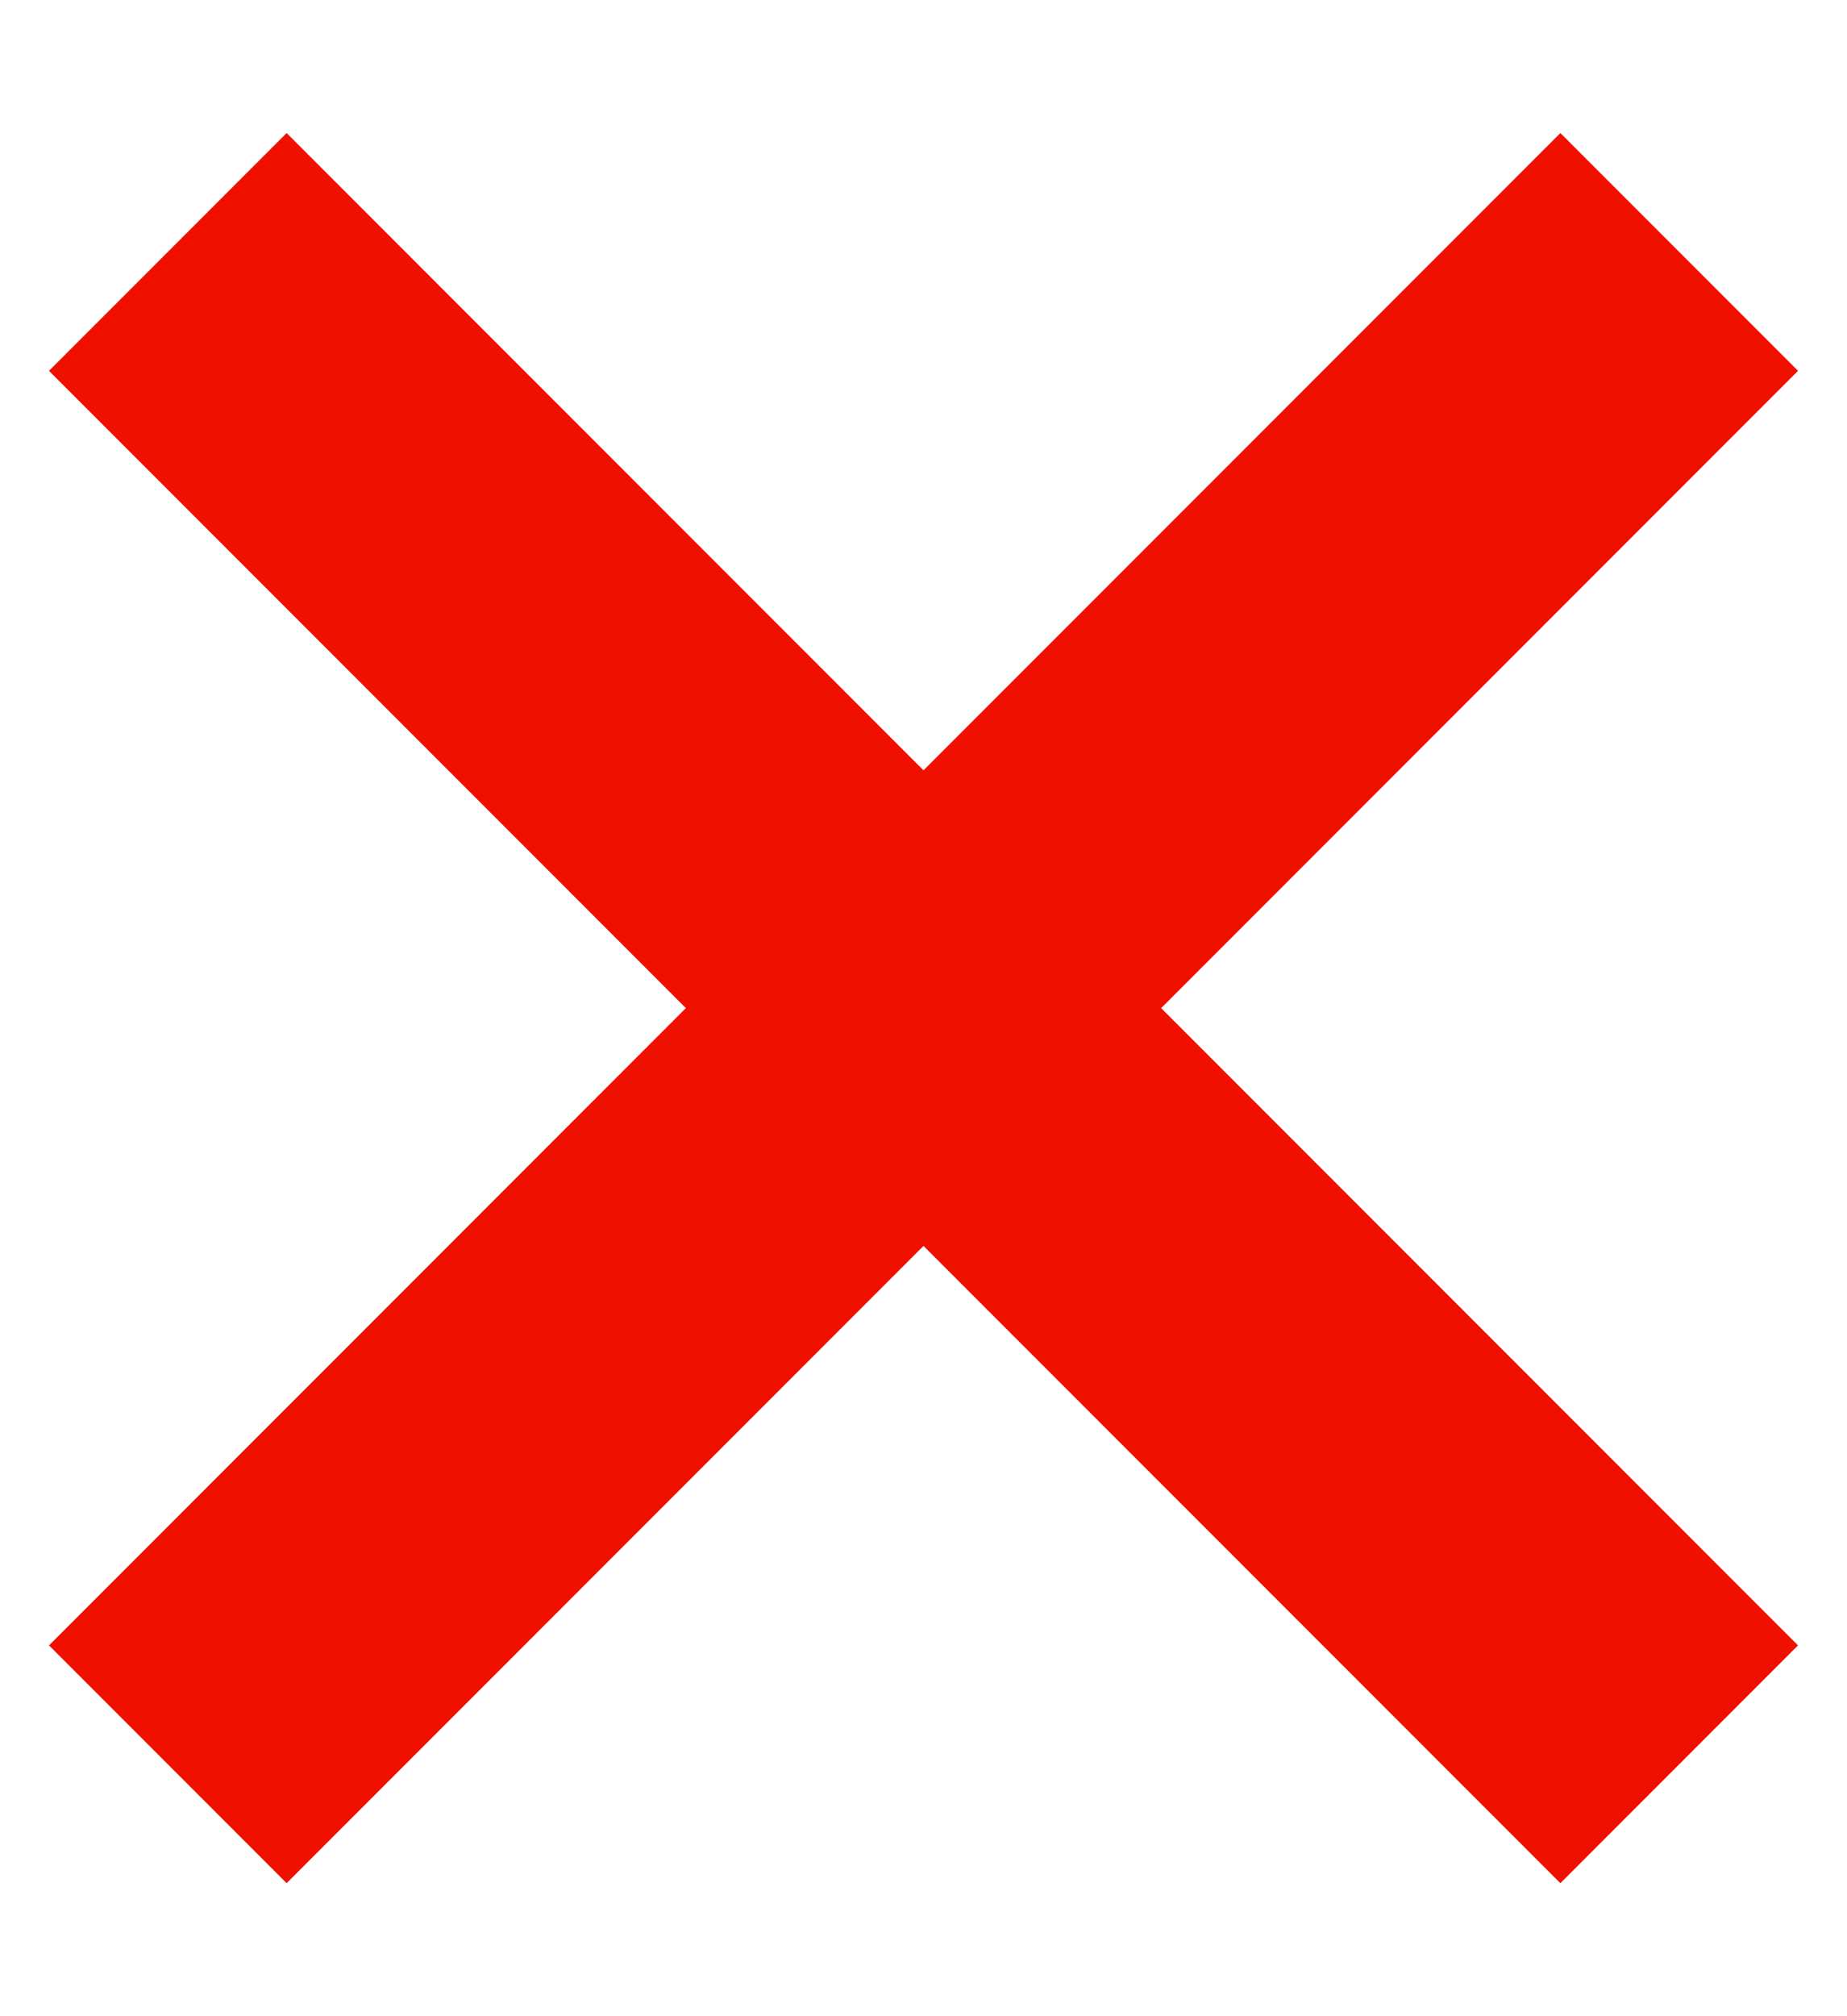 <svg width="11" height="12" viewBox="0 0 11 12" fill="none" xmlns="http://www.w3.org/2000/svg">
<path d="M1 1.5L10 10.5" stroke="#EF1000" stroke-width="2"/>
<path d="M1 1.5L10 10.5" stroke="#EF1000" stroke-width="2"/>
<path d="M10 1.5L1 10.5" stroke="#EF1000" stroke-width="2"/>
<path d="M10 1.5L1 10.5" stroke="#EF1000" stroke-width="2"/>
</svg>
